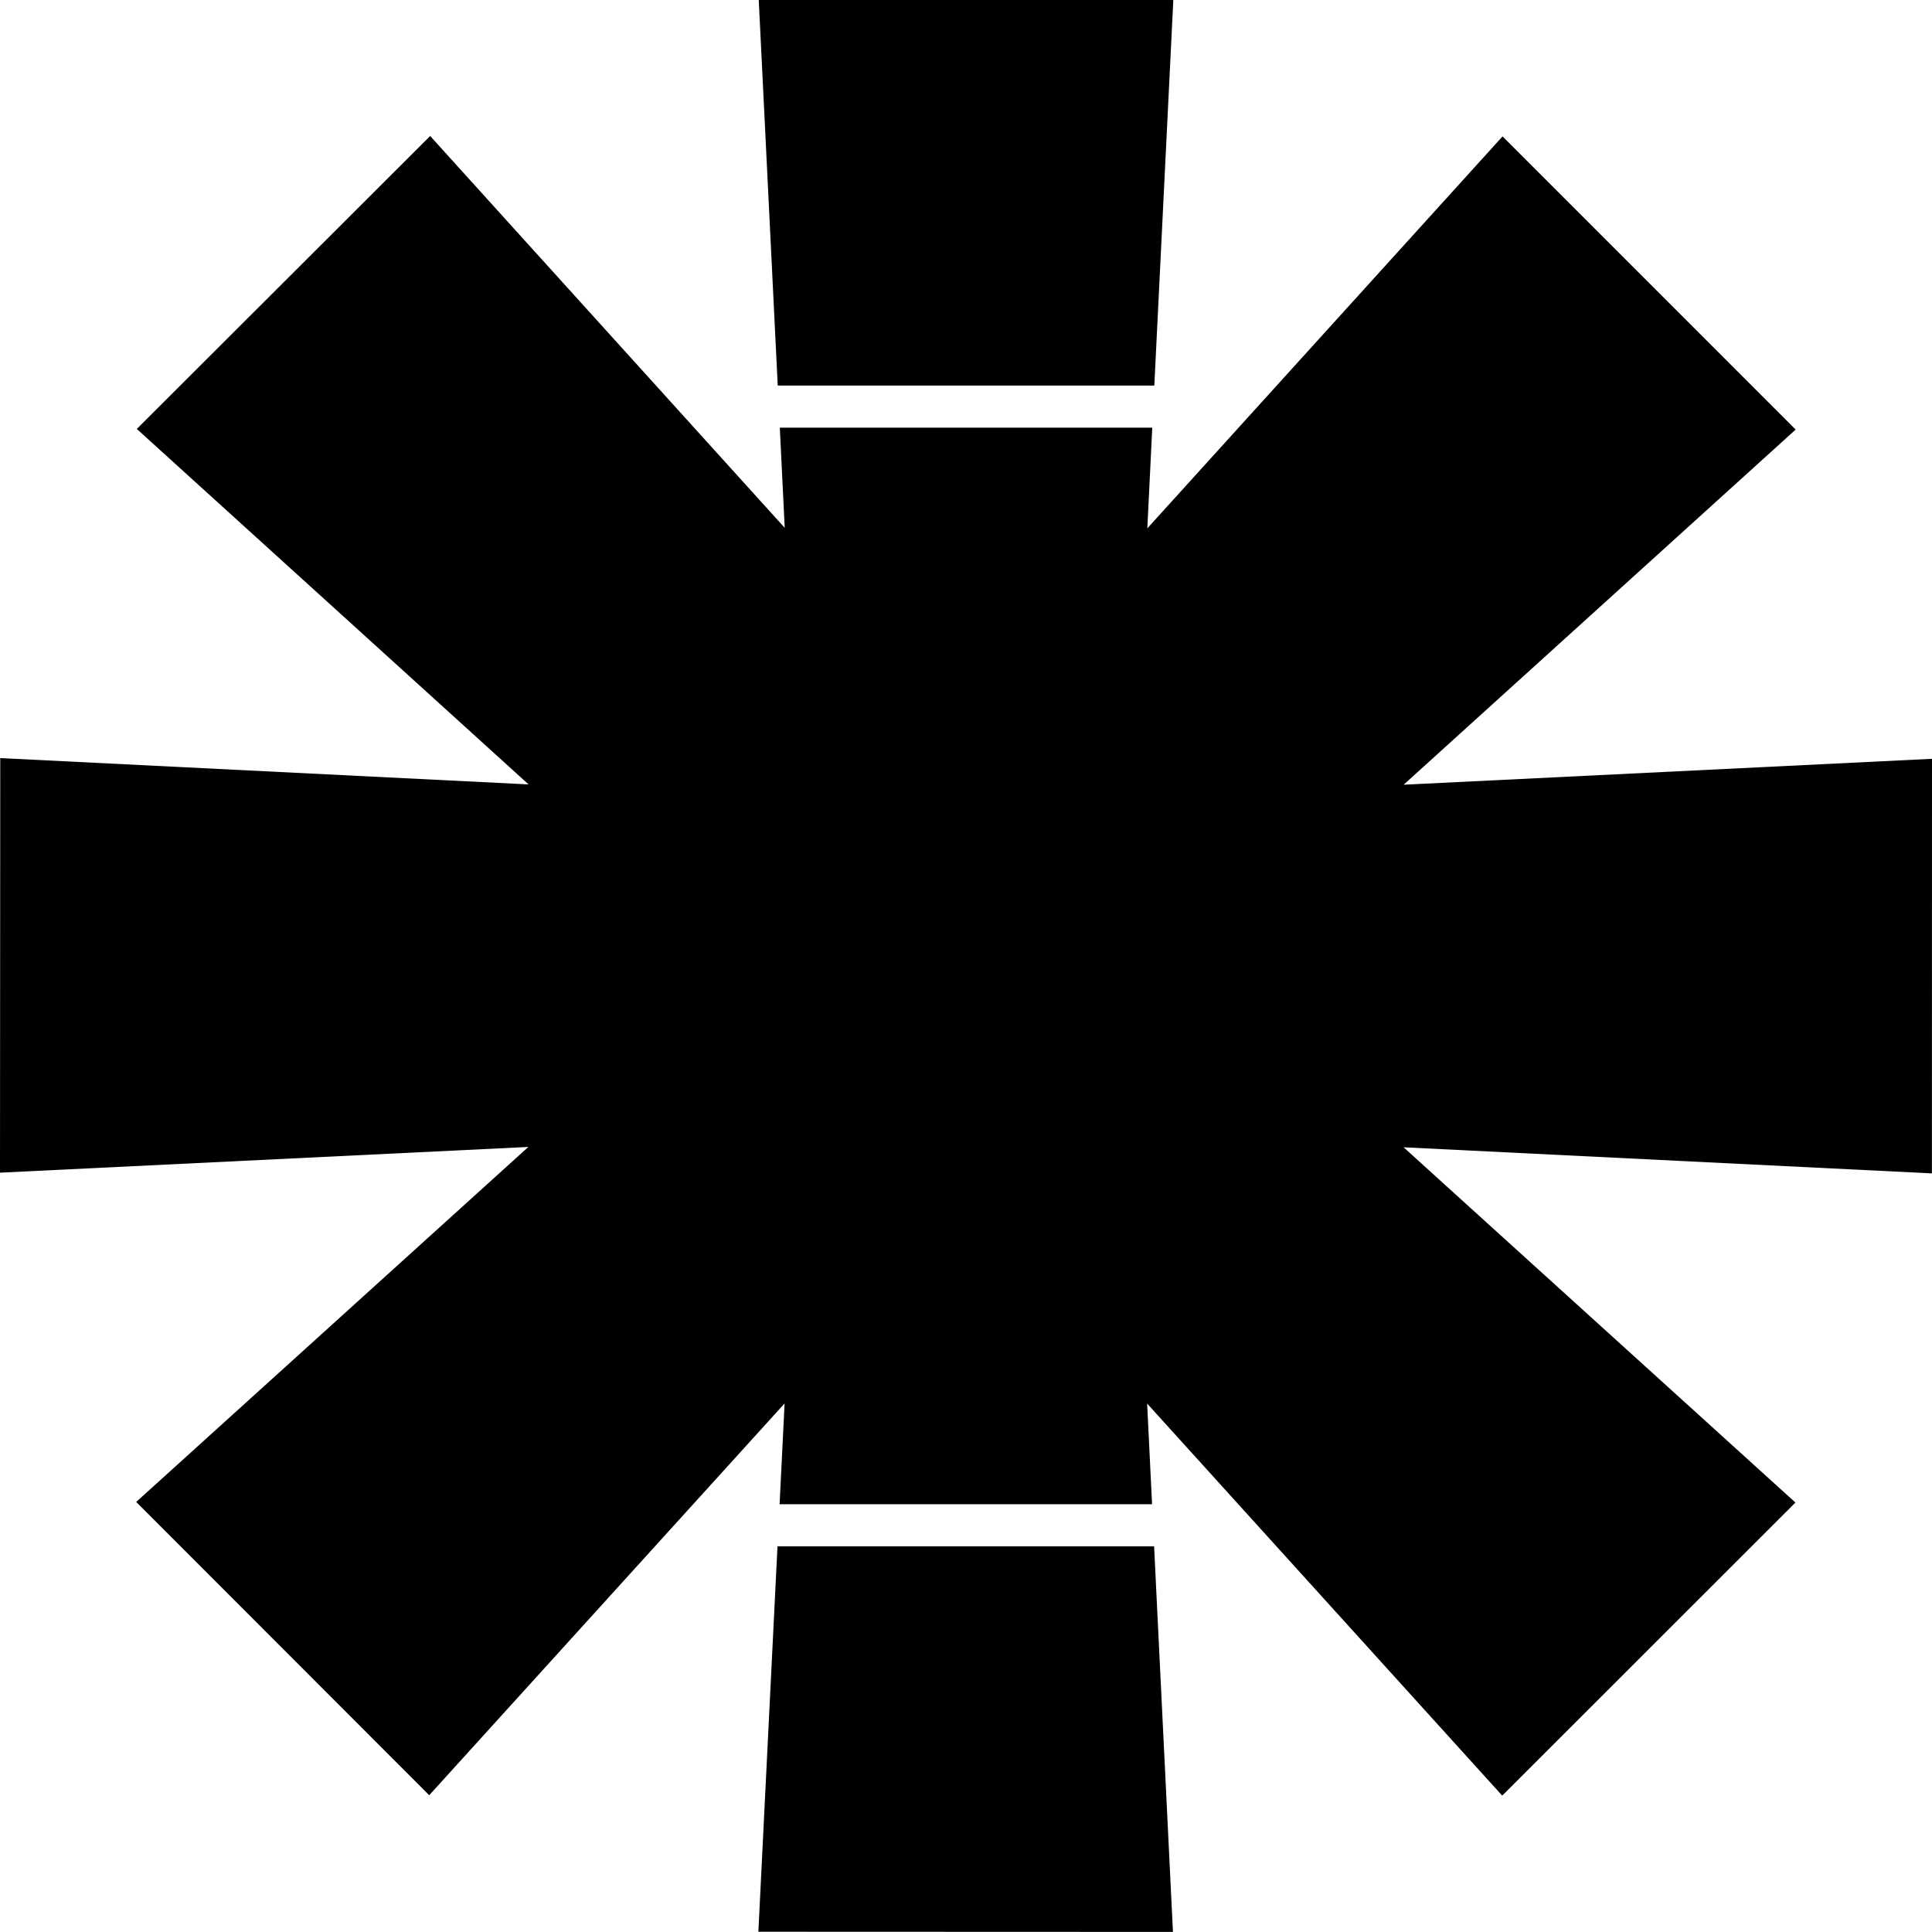 <svg data-name="Layer 1" xmlns="http://www.w3.org/2000/svg" viewBox="0 0 617.43 617.4"><path d="M368.9 123.22 374.97 0H242.48l6.07 123.22H368.9z"></path><path d="m617.43 242.5-168.85 8.28 125.28-113.5-93.68-93.69-113.52 125.26 1.58-32.18H249.21l1.57 32.01L137.47 43.46l-93.75 93.62 125.2 113.6L.08 242.27 0 374.76l168.85-8.22L43.53 479.99l93.64 93.73 113.57-125.21-1.6 32.22h119.04l-1.58-32.18 113.48 125.3 93.71-93.66-125.23-113.54 168.84 8.34.03-132.49z"></path><path d="m248.47 494.18-6.11 123.17 132.49.05-6.02-123.22H248.47z"></path></svg>